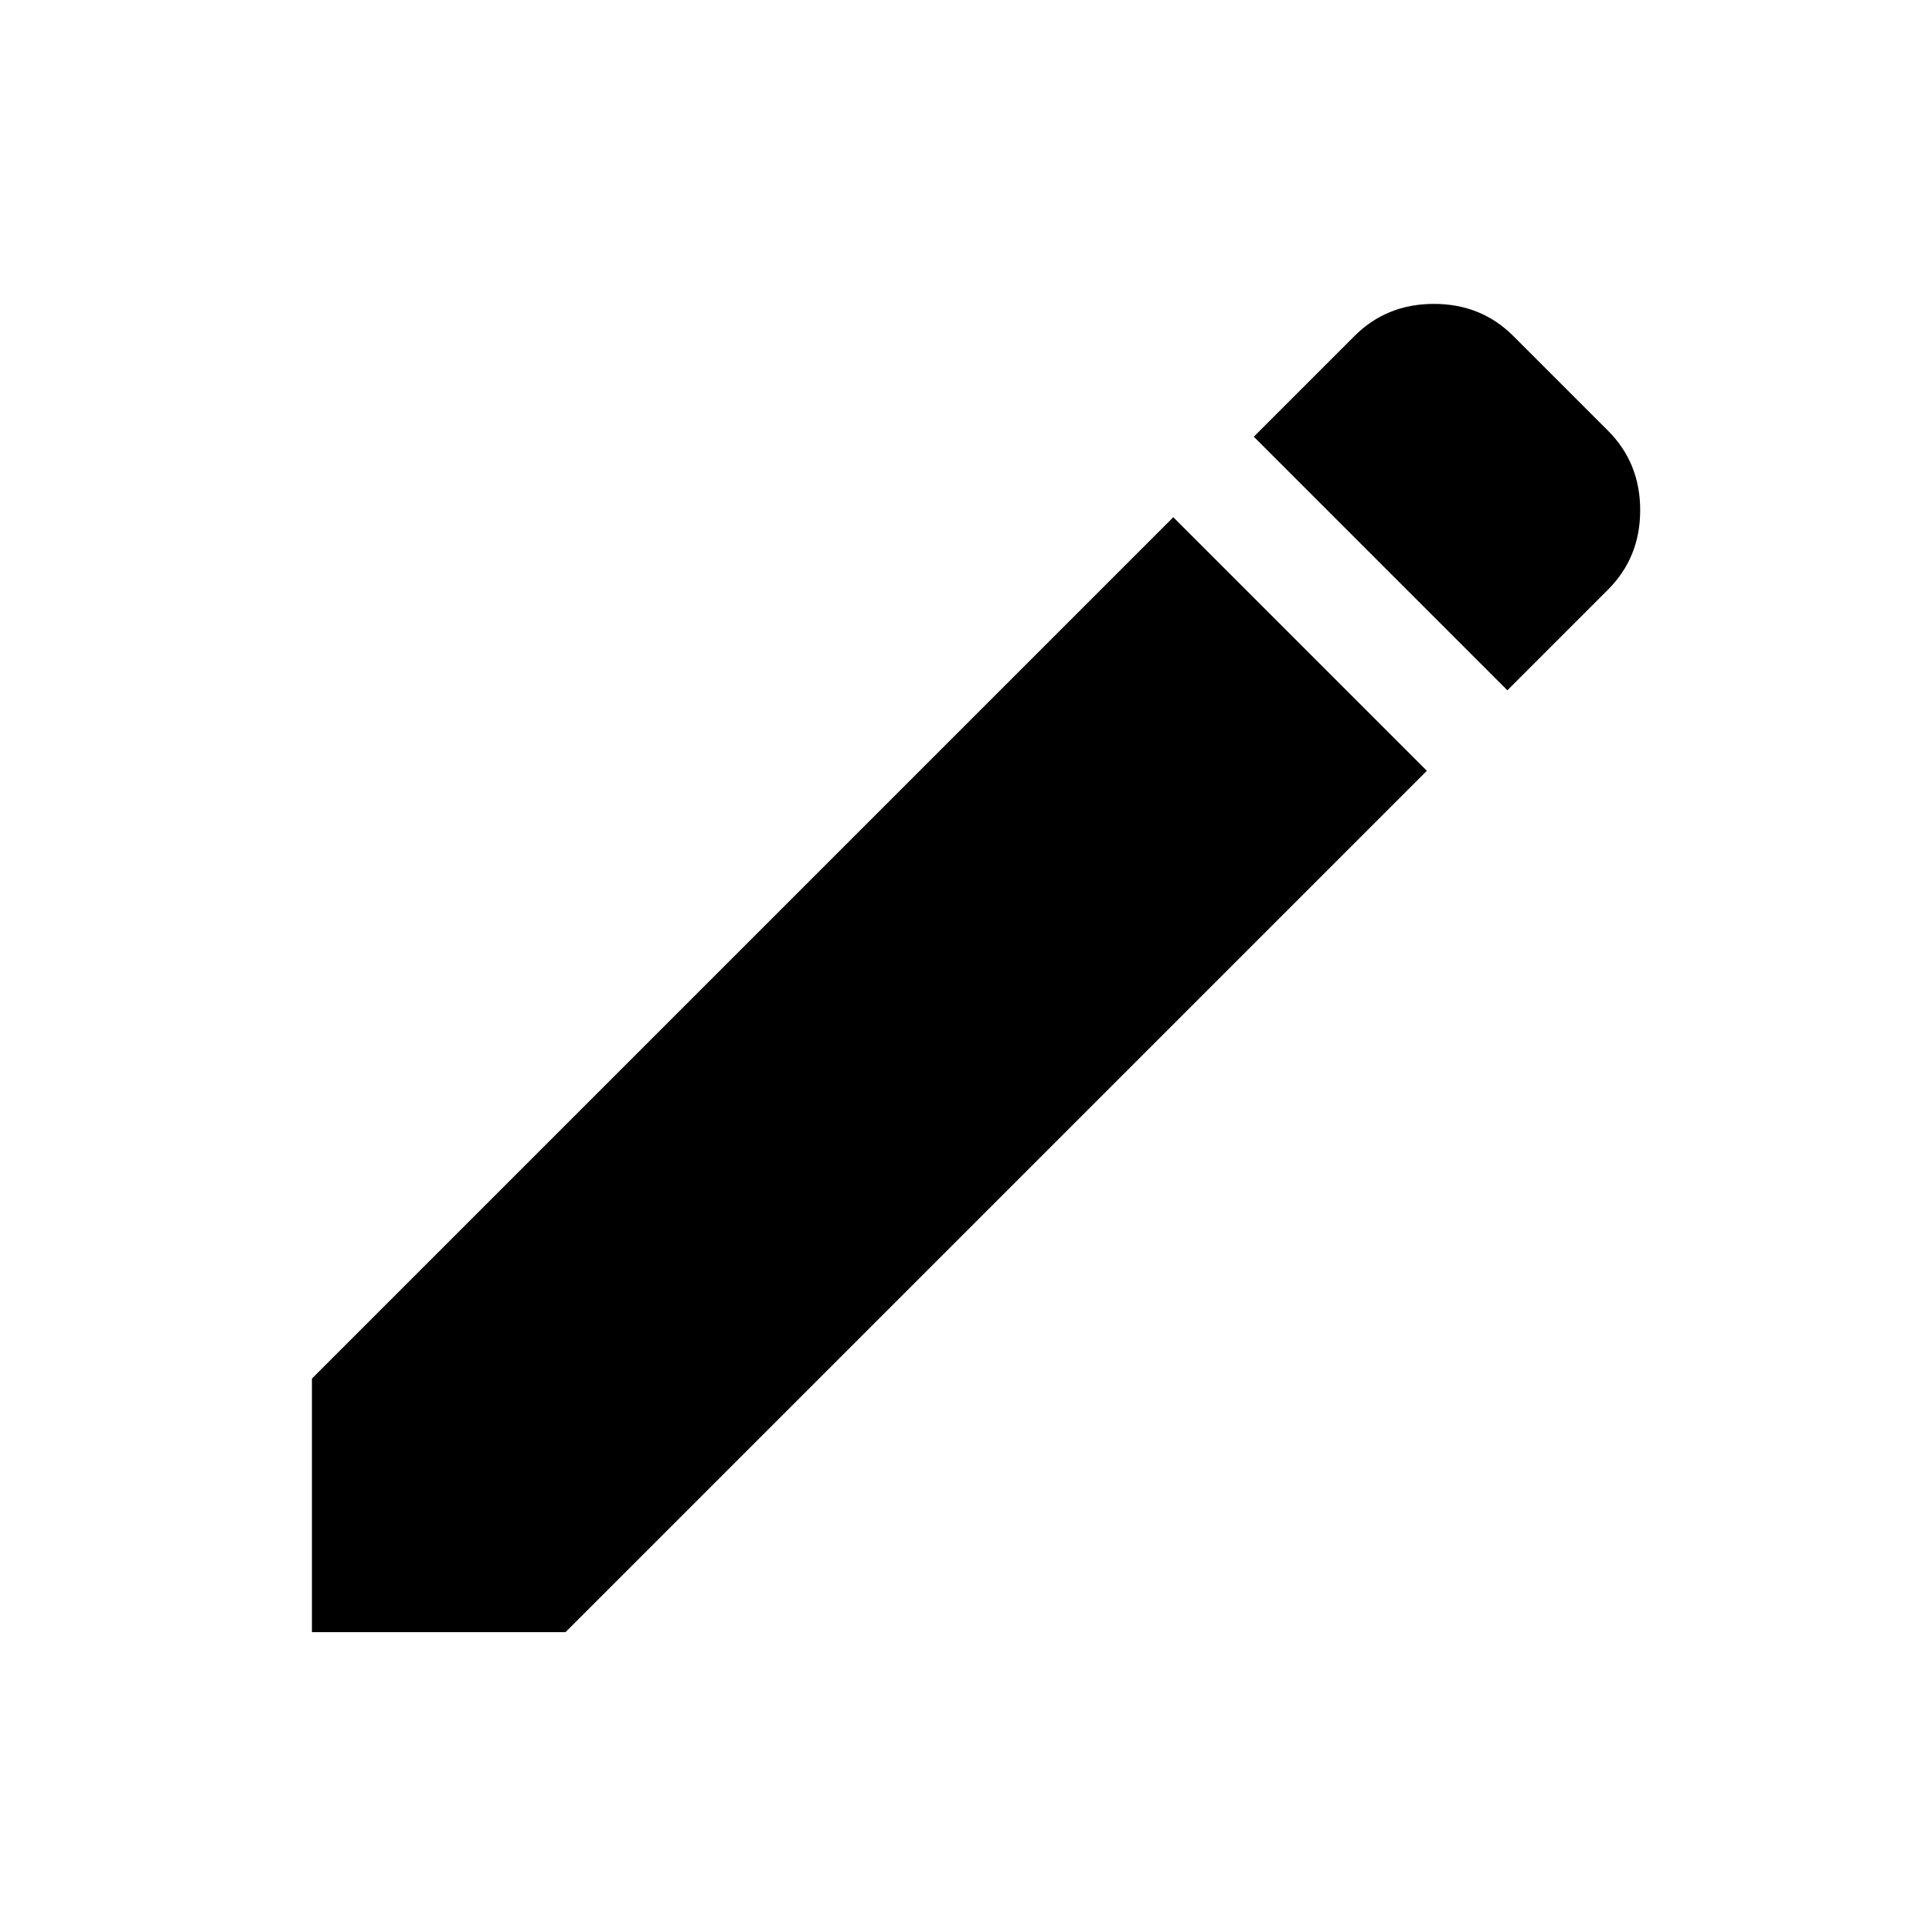 <svg xmlns="http://www.w3.org/2000/svg" height="24" width="24"><path d="m18.725 8.575-3.15-3.15 1.25-1.25q.4-.4.987-.4.588 0 .988.4l1.175 1.175q.4.4.4.988 0 .587-.4.987Zm-1 1-10.7 10.7h-3.15v-3.15l10.7-10.7Z"/></svg>